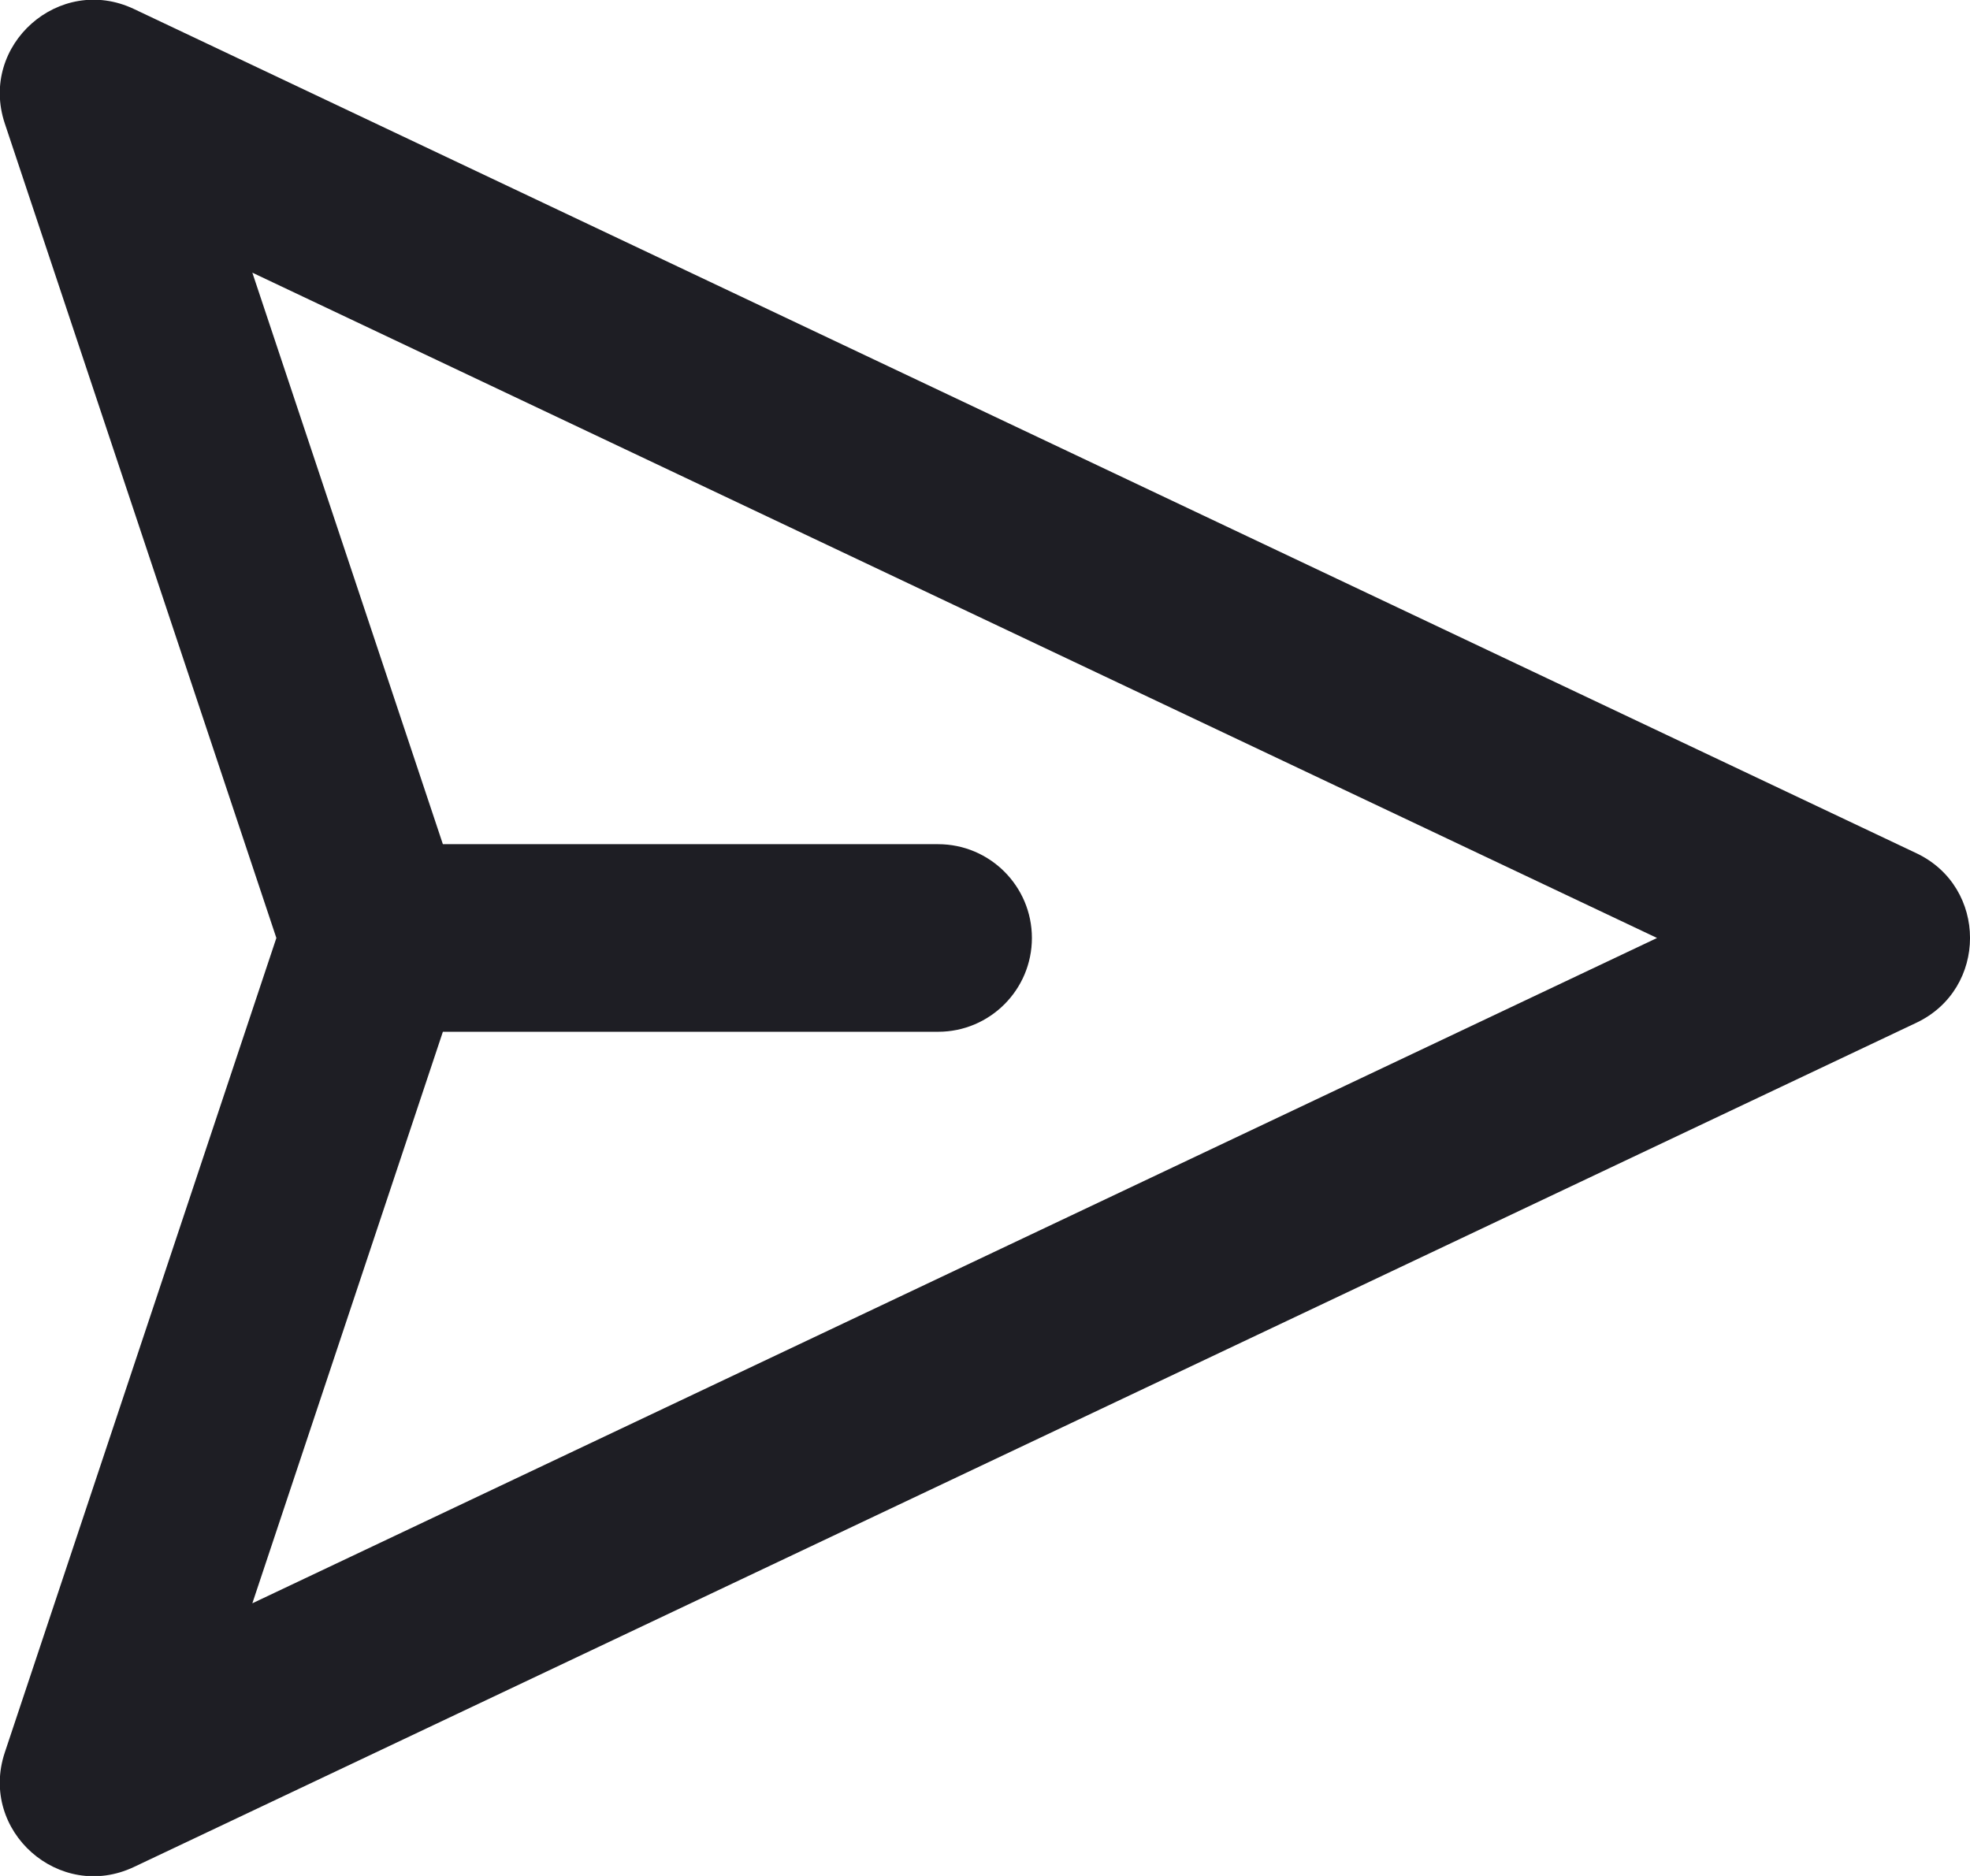 <svg id="meteor-icon-kit__regular-paper-plane" viewBox="0 0 21 20" fill="none" xmlns="http://www.w3.org/2000/svg"><path fill-rule="evenodd" clip-rule="evenodd" d="M4.721 11L2.69 17.093L17.664 10L2.69 2.907L4.721 9H10C10.552 9 11 9.448 11 10C11 10.552 10.552 11 10 11H4.721zM2.946 10L0.051 1.316C-0.227 0.481 0.632 -0.281 1.428 0.096L20.428 9.096C21.191 9.457 21.191 10.543 20.428 10.904L1.428 19.904C0.632 20.281 -0.227 19.519 0.051 18.684L2.946 10z" fill="#1E1E24"/></svg>